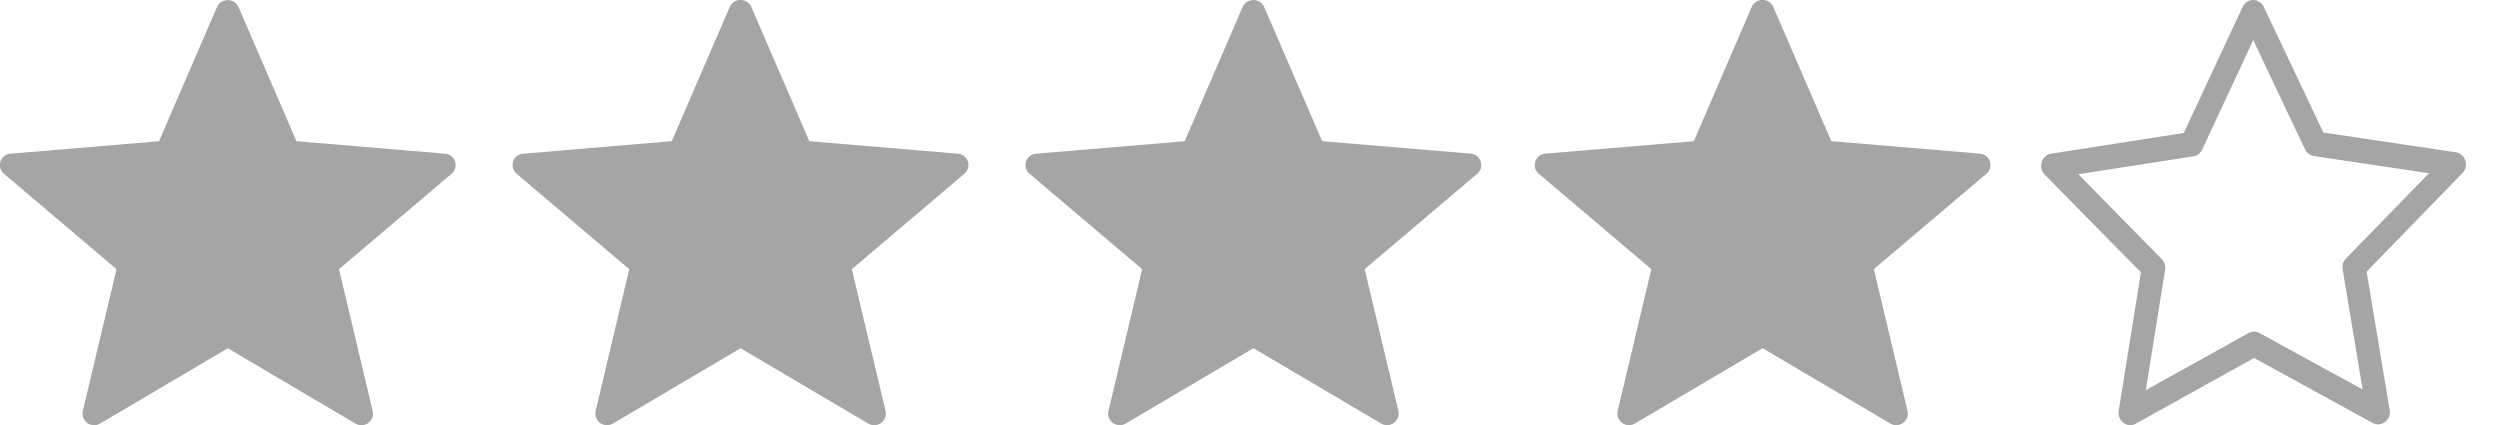 <svg xmlns="http://www.w3.org/2000/svg" width="147" height="25" viewBox="0 0 147 25">
<defs>
    <style>
      .cls-1 {
        fill: #a5a5a5;
        fill-rule: evenodd;
      }
    </style>
  </defs>
  <g id="Artboard_1" data-name="Artboard 1">
    <path id="Forma_1_copy_3" data-name="Forma 1 copy 3" class="cls-1" d="M356.023,0.411l3.41,7.892,8.73,0.734a0.67,0.67,0,0,1,.391,1.179l-6.621,5.611,1.983,8.346a0.682,0.682,0,0,1-1.023.728l-7.5-4.424-7.5,4.424a0.684,0.684,0,0,1-1.025-.728l1.984-8.346-6.622-5.611a0.67,0.67,0,0,1,.392-1.179l8.729-.733,3.409-7.892A0.694,0.694,0,0,1,356.023.411Z" transform="translate(-342)"/>
    <path id="Forma_1_copy_4" data-name="Forma 1 copy 4" class="cls-1" d="M386.178,0.411l3.41,7.892,8.729,0.734a0.67,0.67,0,0,1,.391,1.179l-6.62,5.611,1.985,8.346a0.685,0.685,0,0,1-1.027.728l-7.5-4.424-7.5,4.424a0.685,0.685,0,0,1-1.025-.728L379,15.827l-6.625-5.611a0.67,0.67,0,0,1,.395-1.179L381.5,8.3l3.41-7.892A0.693,0.693,0,0,1,386.178.411Z" transform="translate(-342)"/>
    <path id="Forma_1_copy_5" data-name="Forma 1 copy 5" class="cls-1" d="M416.332,0.411L419.743,8.3l8.729,0.734a0.671,0.671,0,0,1,.394,1.179l-6.623,5.611,1.985,8.346a0.685,0.685,0,0,1-1.026.728l-7.5-4.424L408.2,24.9a0.683,0.683,0,0,1-1.024-.728l1.982-8.346-6.621-5.611a0.669,0.669,0,0,1,.39-1.179l8.731-.733,3.409-7.892A0.693,0.693,0,0,1,416.332.411Z" transform="translate(-342)"/>
    <path id="Forma_1_copy_6" data-name="Forma 1 copy 6" class="cls-1" d="M446.27,0.411L449.681,8.3l8.729,0.734a0.671,0.671,0,0,1,.394,1.179l-6.622,5.611,1.983,8.346a0.684,0.684,0,0,1-1.025.728l-7.5-4.424-7.5,4.424a0.683,0.683,0,0,1-1.024-.728l1.983-8.346-6.621-5.611a0.669,0.669,0,0,1,.391-1.179l8.729-.733L445,0.411A0.693,0.693,0,0,1,446.27.411Z" transform="translate(-342)"/>
    <path id="Shape_1_copy_2" data-name="Shape 1 copy 2" class="cls-1" d="M486.966,9.448a0.708,0.708,0,0,0-.559-0.494l-7.793-1.161L475.107,0.4a0.693,0.693,0,0,0-.621-0.4h0a0.689,0.689,0,0,0-.62.408l-3.461,7.411-7.793,1.215a0.706,0.706,0,0,0-.559.494,0.741,0.741,0,0,0,.179.742l5.655,5.745-1.307,8.136a0.734,0.734,0,0,0,.277.709,0.663,0.663,0,0,0,.4.14,0.635,0.635,0,0,0,.323-0.086l6.958-3.864,6.978,3.821a0.679,0.679,0,0,0,.318.081h0a0.713,0.713,0,0,0,.692-0.726,0.571,0.571,0,0,0-.021-0.167l-1.348-8.088,5.619-5.777A0.734,0.734,0,0,0,486.966,9.448ZM479.942,15.2a0.737,0.737,0,0,0-.195.645l1.174,7.056-6.061-3.316a0.673,0.673,0,0,0-.646,0l-6.039,3.353,1.133-7.067a0.746,0.746,0,0,0-.2-0.639l-4.9-4.987,6.763-1.053a0.691,0.691,0,0,0,.518-0.4l3-6.433,3.046,6.417a0.706,0.706,0,0,0,.523.4l6.768,1.01Zm7.024-5.756a0.708,0.708,0,0,0-.559-0.494l-7.793-1.161L475.107,0.4a0.693,0.693,0,0,0-.621-0.4h0a0.689,0.689,0,0,0-.62.408l-3.461,7.411-7.793,1.215a0.706,0.706,0,0,0-.559.494,0.741,0.741,0,0,0,.179.742l5.655,5.745-1.307,8.136a0.734,0.734,0,0,0,.277.709,0.663,0.663,0,0,0,.4.14,0.635,0.635,0,0,0,.323-0.086l6.958-3.864,6.978,3.821a0.679,0.679,0,0,0,.318.081h0a0.713,0.713,0,0,0,.692-0.726,0.571,0.571,0,0,0-.021-0.167l-1.348-8.088,5.619-5.777A0.734,0.734,0,0,0,486.966,9.448ZM479.942,15.2a0.737,0.737,0,0,0-.195.645l1.174,7.056-6.061-3.316a0.673,0.673,0,0,0-.646,0l-6.039,3.353,1.133-7.067a0.746,0.746,0,0,0-.2-0.639l-4.9-4.987,6.763-1.053a0.691,0.691,0,0,0,.518-0.4l3-6.433,3.046,6.417a0.706,0.706,0,0,0,.523.4l6.768,1.01Zm7.024-5.756a0.708,0.708,0,0,0-.559-0.494l-7.793-1.161L475.107,0.4a0.693,0.693,0,0,0-.621-0.4h0a0.689,0.689,0,0,0-.62.408l-3.461,7.411-7.793,1.215a0.706,0.706,0,0,0-.559.494,0.741,0.741,0,0,0,.179.742l5.655,5.745-1.307,8.136a0.734,0.734,0,0,0,.277.709,0.663,0.663,0,0,0,.4.14,0.635,0.635,0,0,0,.323-0.086l6.958-3.864,6.978,3.821a0.679,0.679,0,0,0,.318.081h0a0.713,0.713,0,0,0,.692-0.726,0.571,0.571,0,0,0-.021-0.167l-1.348-8.088,5.619-5.777A0.734,0.734,0,0,0,486.966,9.448ZM479.942,15.2a0.737,0.737,0,0,0-.195.645l1.174,7.056-6.061-3.316a0.673,0.673,0,0,0-.646,0l-6.039,3.353,1.133-7.067a0.746,0.746,0,0,0-.2-0.639l-4.9-4.987,6.763-1.053a0.691,0.691,0,0,0,.518-0.4l3-6.433,3.046,6.417a0.706,0.706,0,0,0,.523.4l6.768,1.01Z" transform="translate(-342)"/>
  </g>
</svg>
